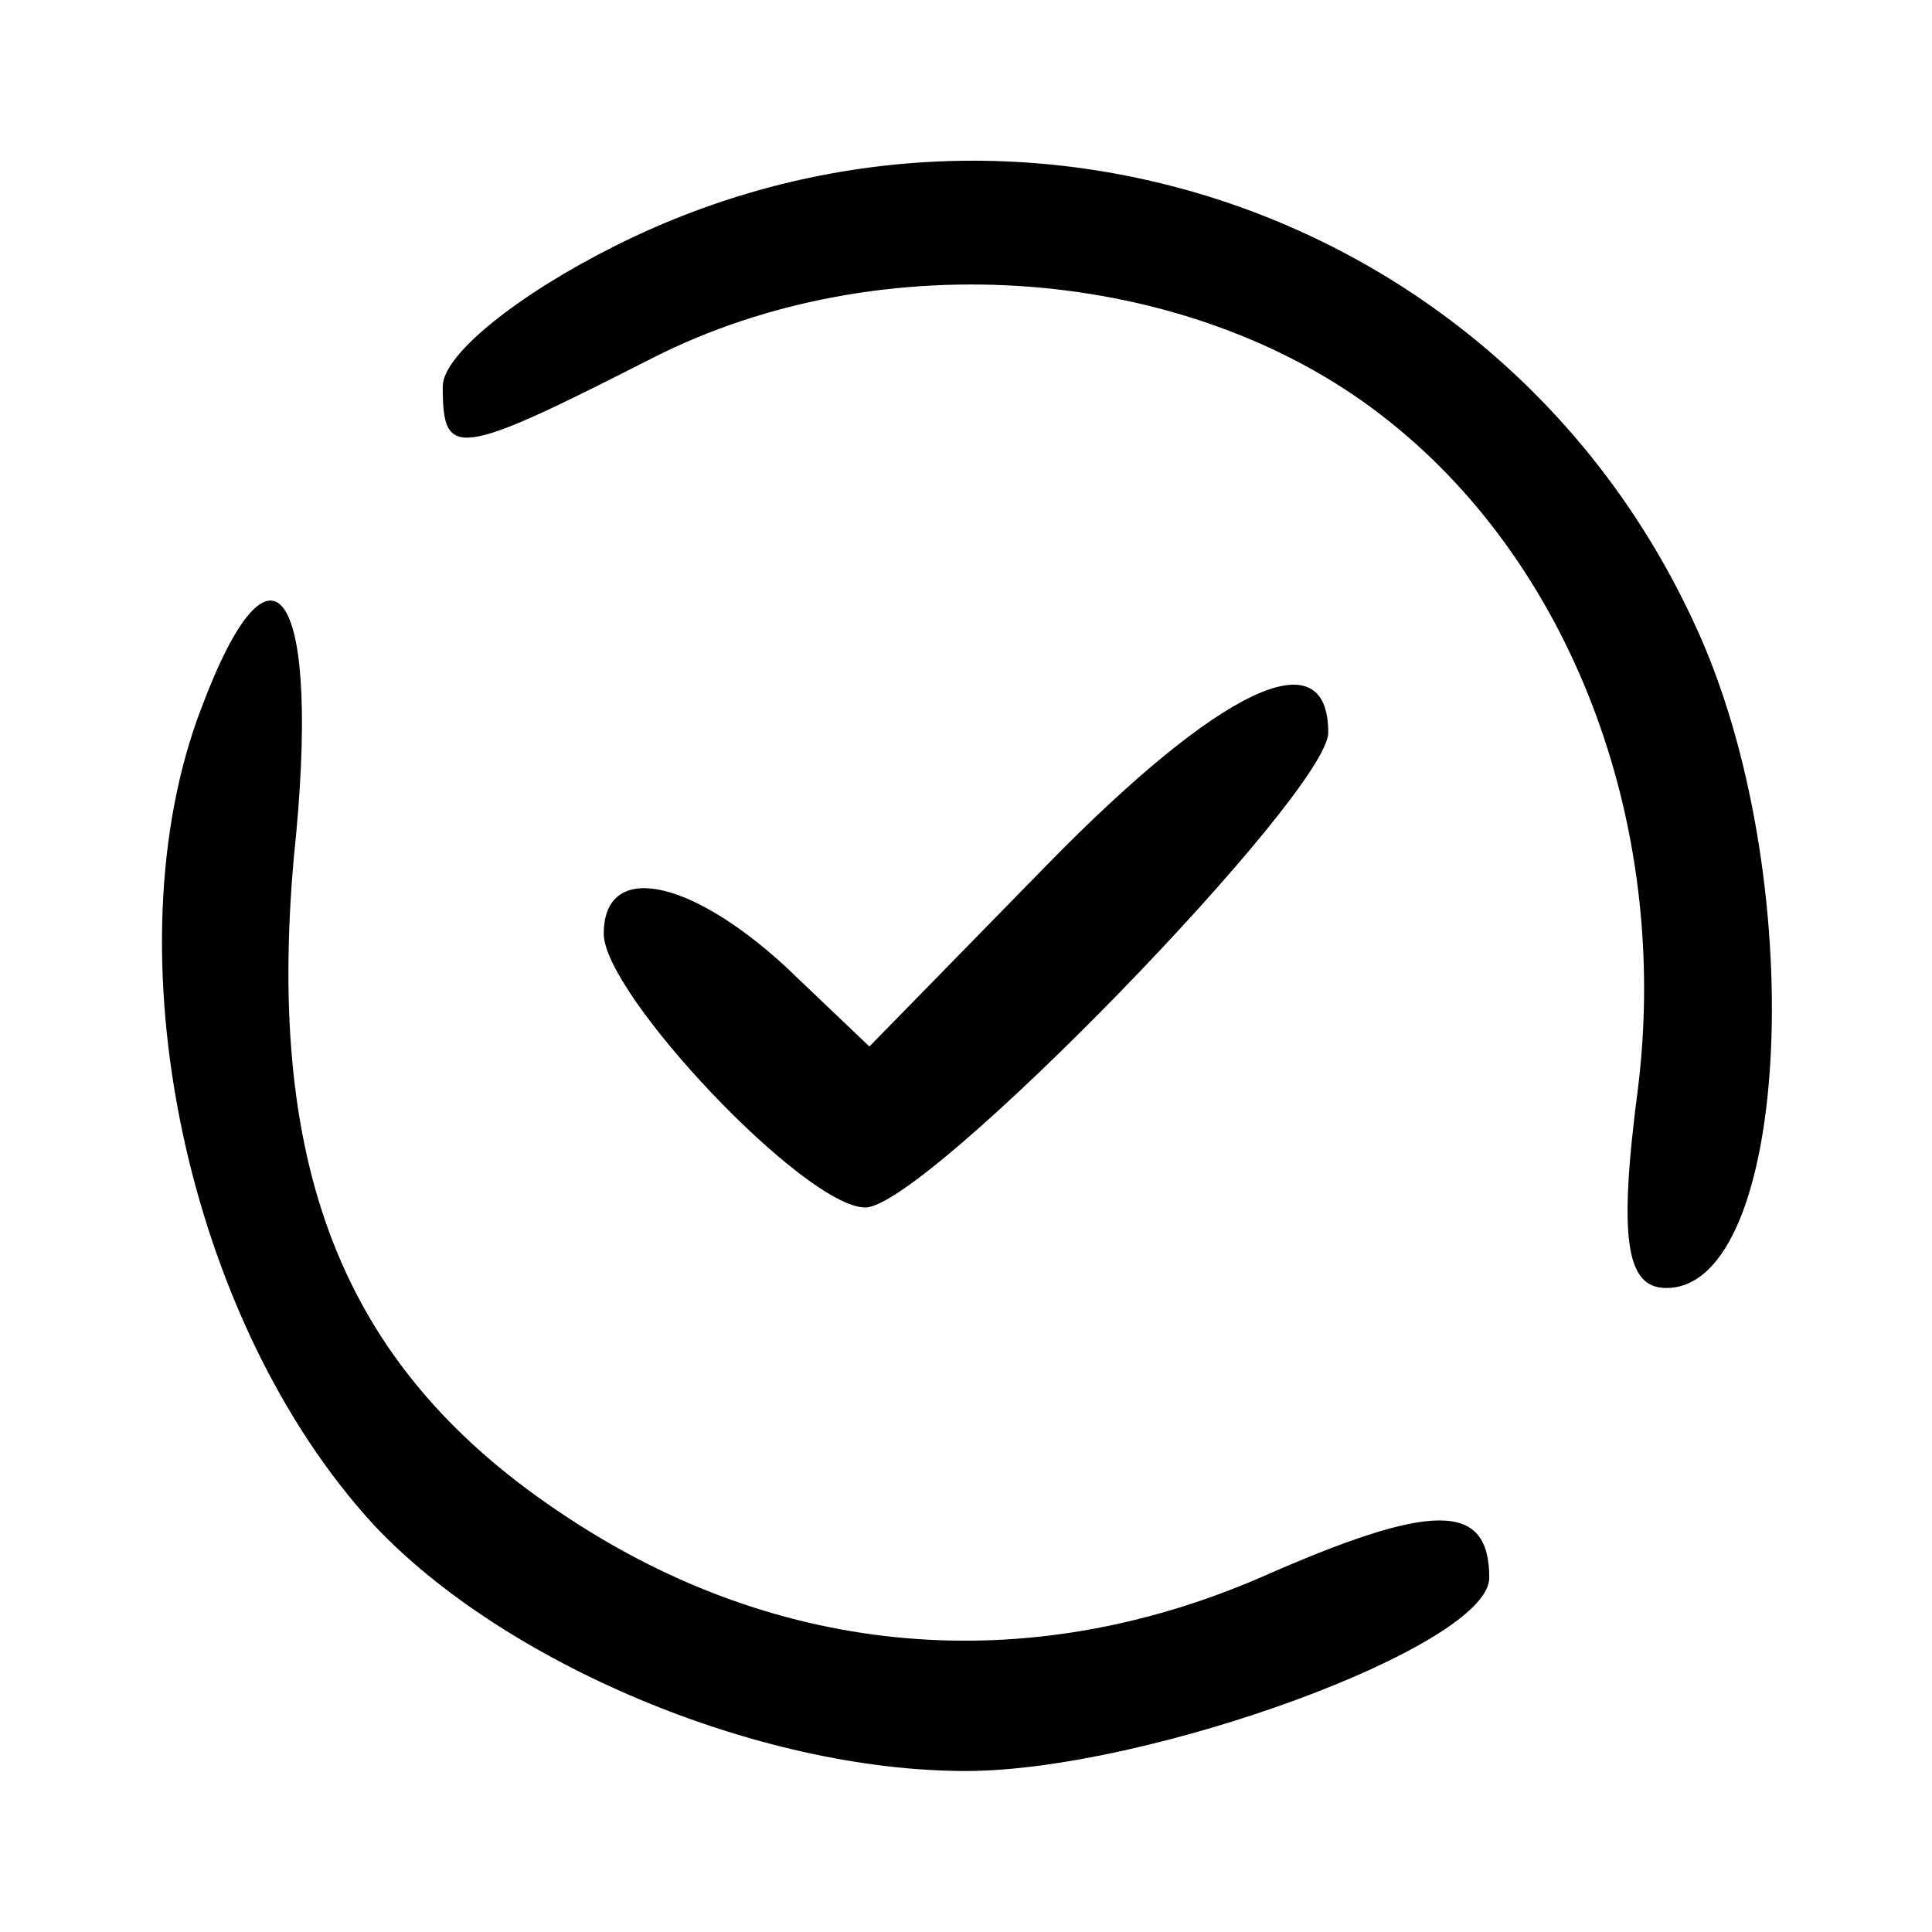<?xml version="1.0" standalone="no"?>
<!DOCTYPE svg PUBLIC "-//W3C//DTD SVG 20010904//EN"
 "http://www.w3.org/TR/2001/REC-SVG-20010904/DTD/svg10.dtd">
<svg version="1.0" xmlns="http://www.w3.org/2000/svg"
 width="48pt" height="48pt" viewBox="0 0 48 48"
 preserveAspectRatio="xMidYMid meet">

<g transform="translate(0,48) scale(0.1,-0.1)"
fill="#000000" stroke="none">
<path d="M153 419 c-24 -12 -43 -27 -43 -35 0 -18 3 -18 52 7 57 29 133 23
181 -14 47 -36 72 -101 64 -167 -5 -38 -3 -50 7 -50 31 0 36 103 7 165 -47
102 -168 144 -268 94z"/>
<path d="M50 304 c-23 -60 -4 -152 43 -203 32 -34 95 -61 147 -61 45 0 130 31
130 48 0 19 -14 19 -57 0 -58 -25 -119 -20 -172 15 -55 36 -75 85 -68 164 7
66 -5 85 -23 37z"/>
<path d="M260 265 l-44 -45 -21 20 c-24 22 -45 26 -45 8 0 -15 50 -68 65 -68
15 0 115 103 115 118 0 24 -27 11 -70 -33z"/>
</g>
</svg>
